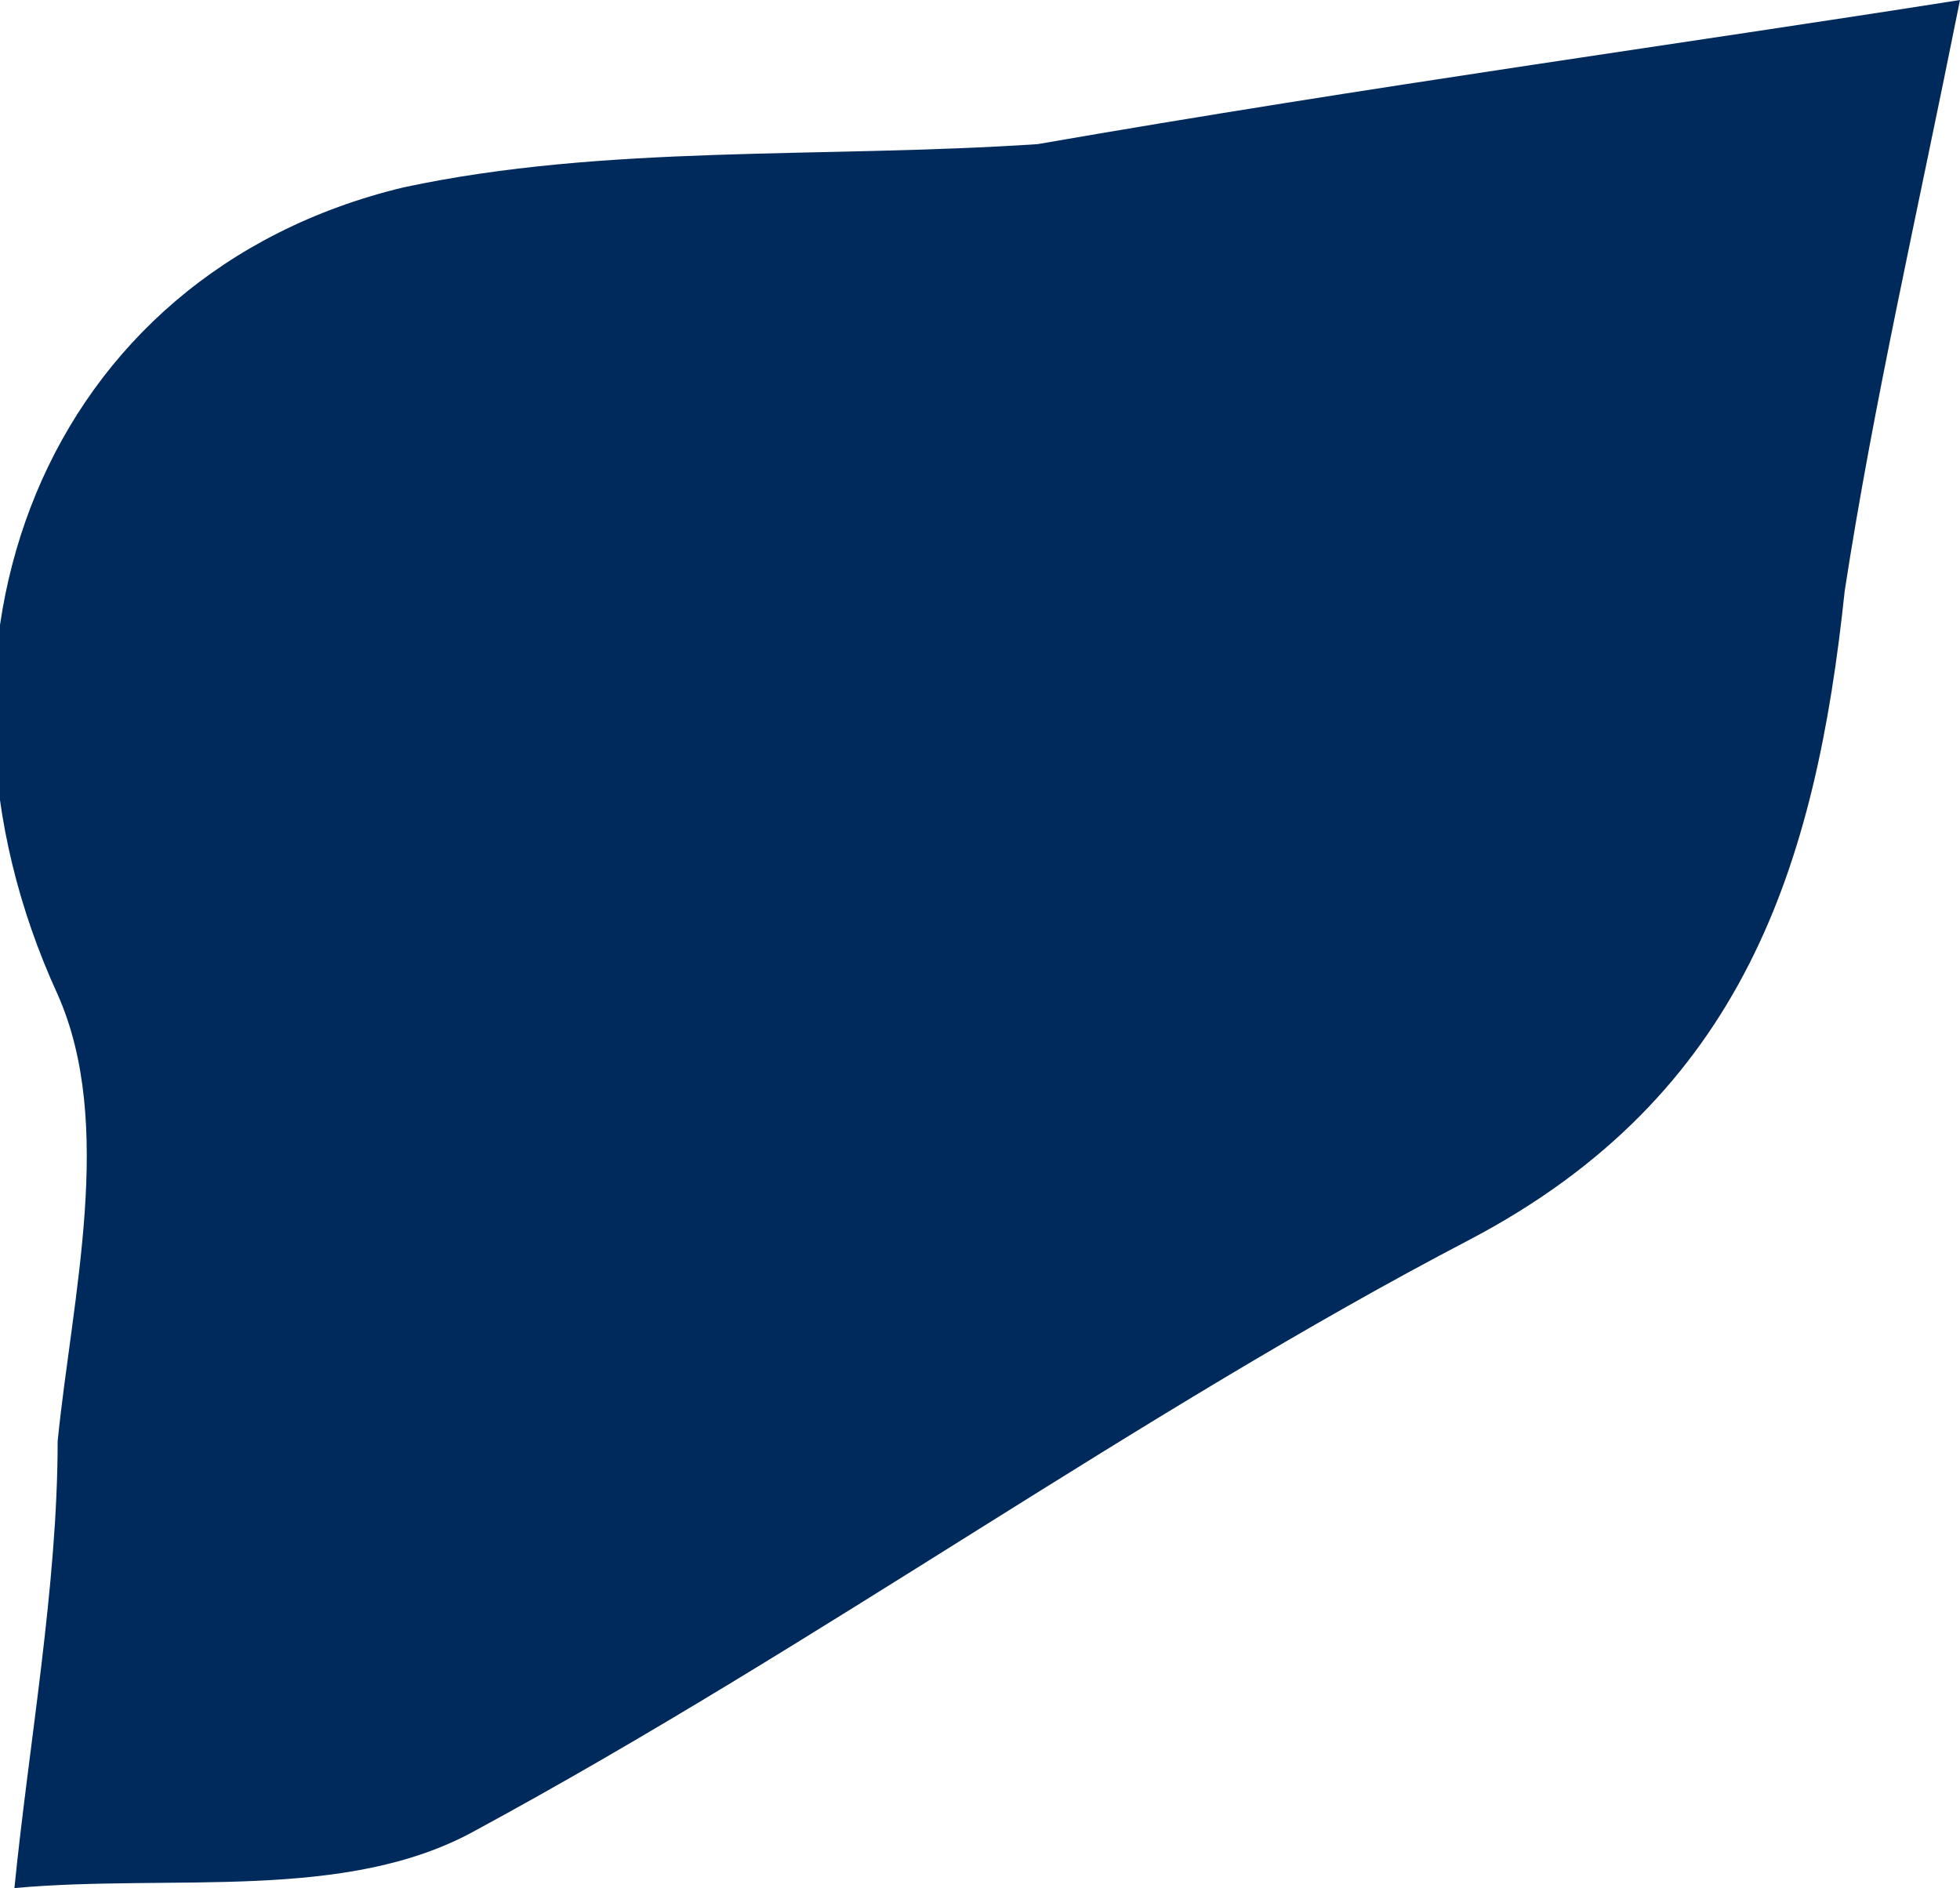 <?xml version="1.0" encoding="utf-8"?>
<!-- Generator: Adobe Illustrator 19.2.1, SVG Export Plug-In . SVG Version: 6.00 Build 0)  -->
<svg version="1.1" id="Layer_1" xmlns="http://www.w3.org/2000/svg" xmlns:xlink="http://www.w3.org/1999/xlink" x="0px" y="0px"
	 viewBox="0 0 13.6 13.1" style="enable-background:new 0 0 13.6 13.1;" xml:space="preserve">
<style type="text/css">
	.st0{fill:#002A5C;}
</style>
<g id="SYRIA">
	<path id="XMLID_75_" class="st0" d="M13.6,0c-0.3,1.5-0.6,2.8-0.8,4.1c-0.2,1.9-0.7,3.5-2.6,4.5c-2.3,1.2-4.5,2.8-6.9,4.1
		c-0.9,0.5-2.1,0.3-3.2,0.4c0.1-1,0.3-2.1,0.3-3.1c0.1-1,0.4-2.2,0-3.1c-1.1-2.4-0.1-5,2.4-5.6C4.2,1,5.7,1.1,7.2,1
		C9.5,0.6,11.7,0.3,13.6,0z"/>
</g>
<g id="Layer_1_1_">
</g>
</svg>
